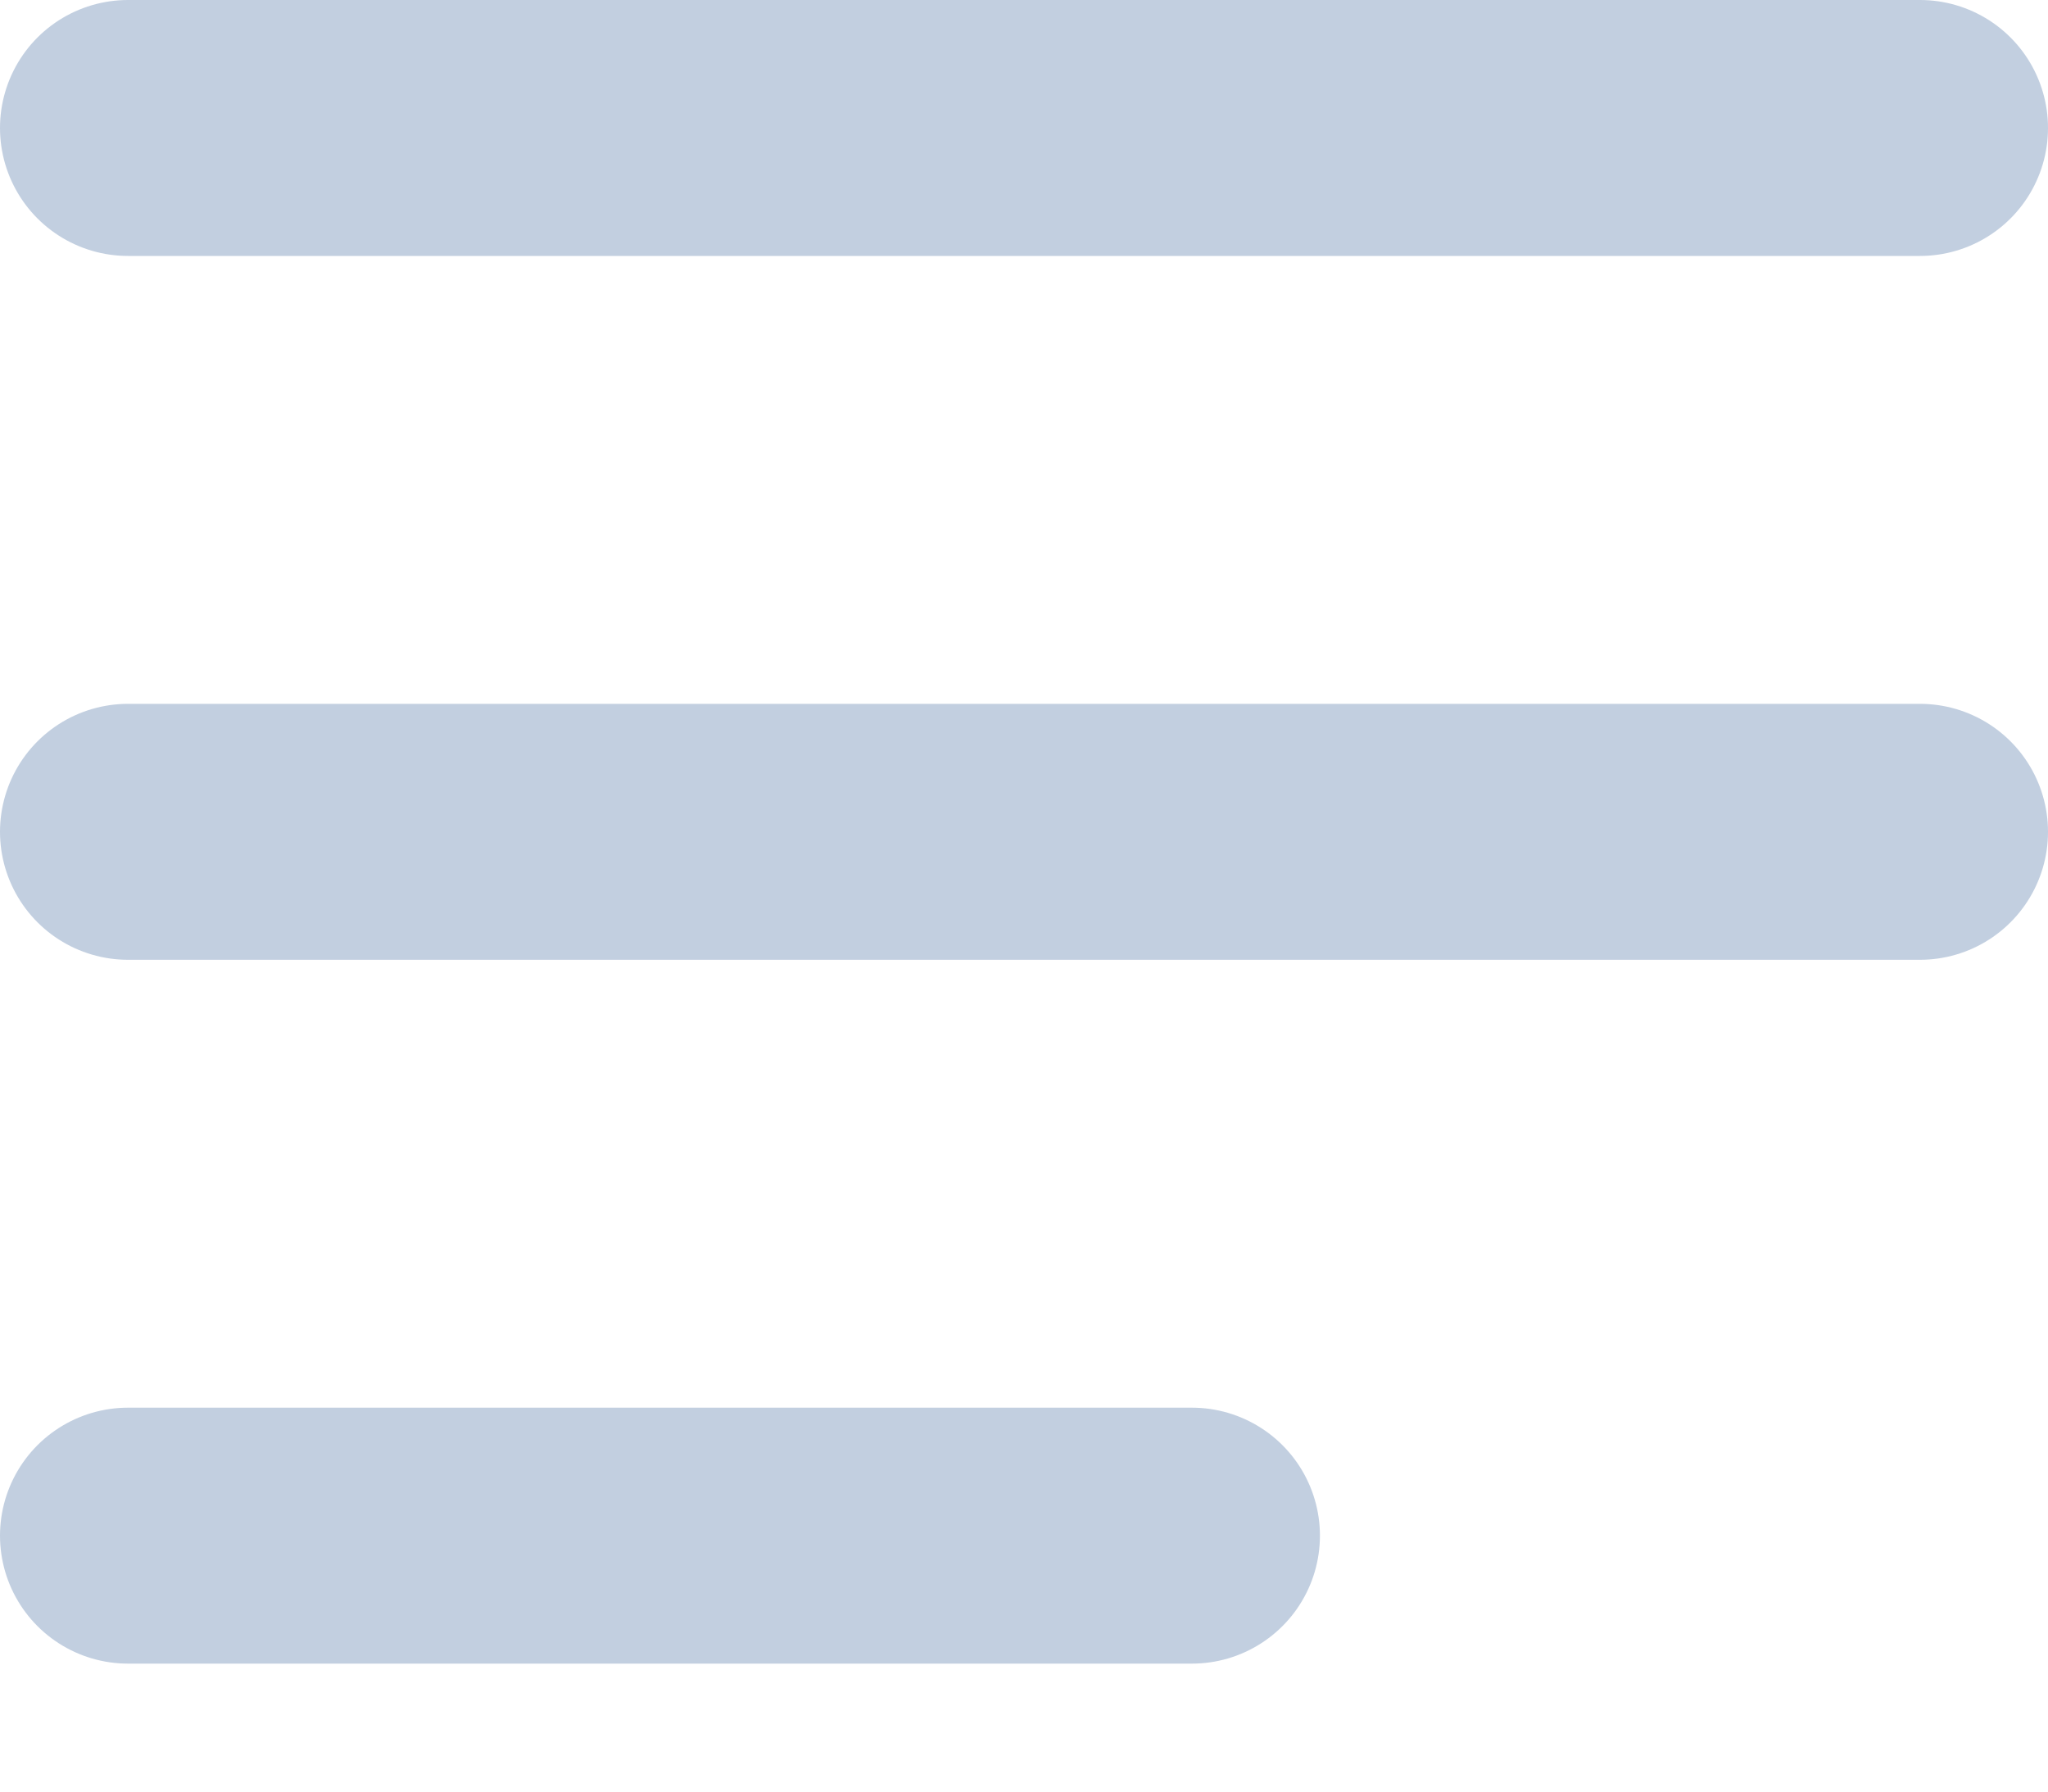 <svg width="16" height="14" viewBox="0 0 16 14" fill="none" xmlns="http://www.w3.org/2000/svg">
<path d="M9.312 12H1M15 6.5H1M15 1H1" stroke="#C2CFE0" stroke-width="2" stroke-linecap="round"/>
</svg>

